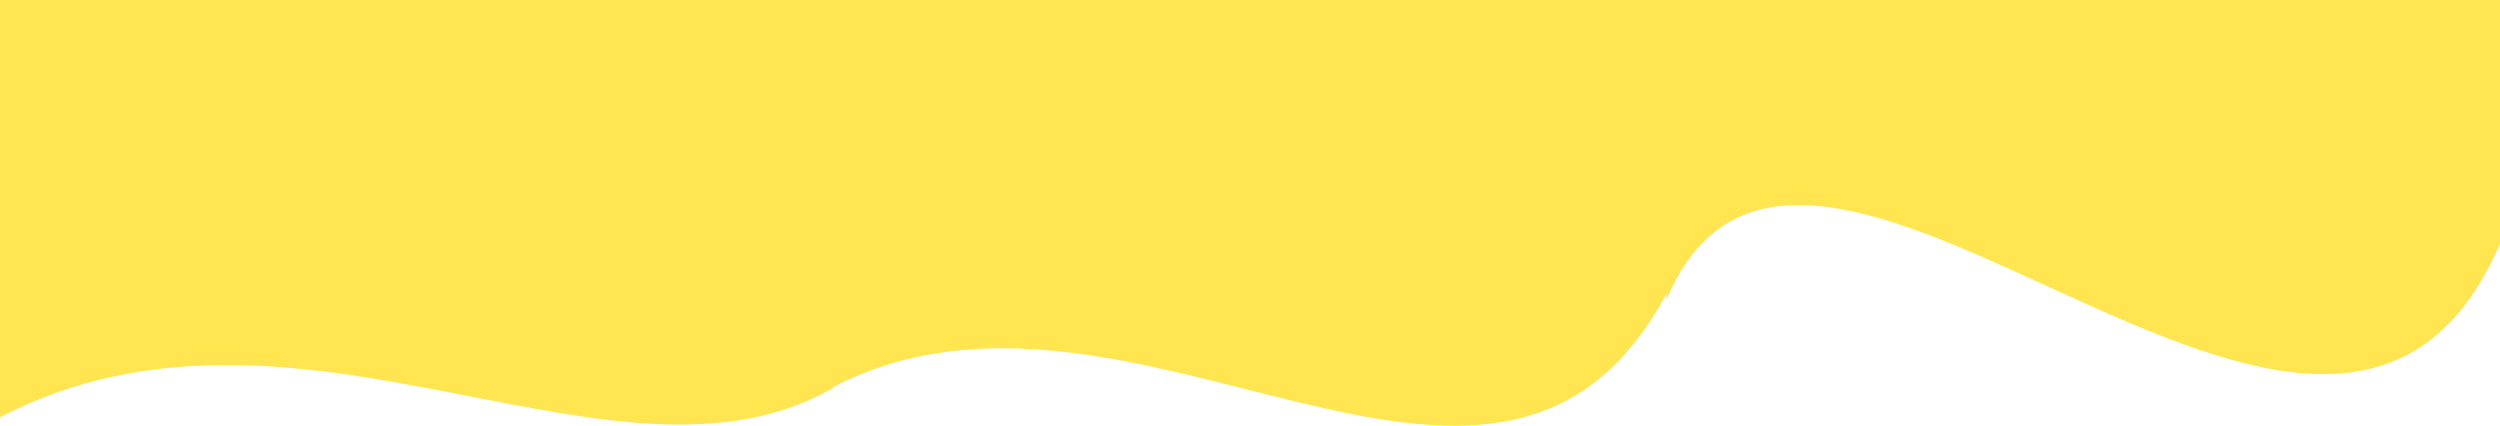 <svg width="3840" height="654" fill="none" xmlns="http://www.w3.org/2000/svg">
  <path d="M1280 594.5C1738.5 356.5 2296.5 942 2560 451V0H1280v594.5ZM0 641c458.5-238 941 148 1280-45V0H0v641Zm2560-181c214.5-506.524 1016.5 525.669 1280-85.396V0H2560v460Z" fill="#FFE550"/>
</svg>
